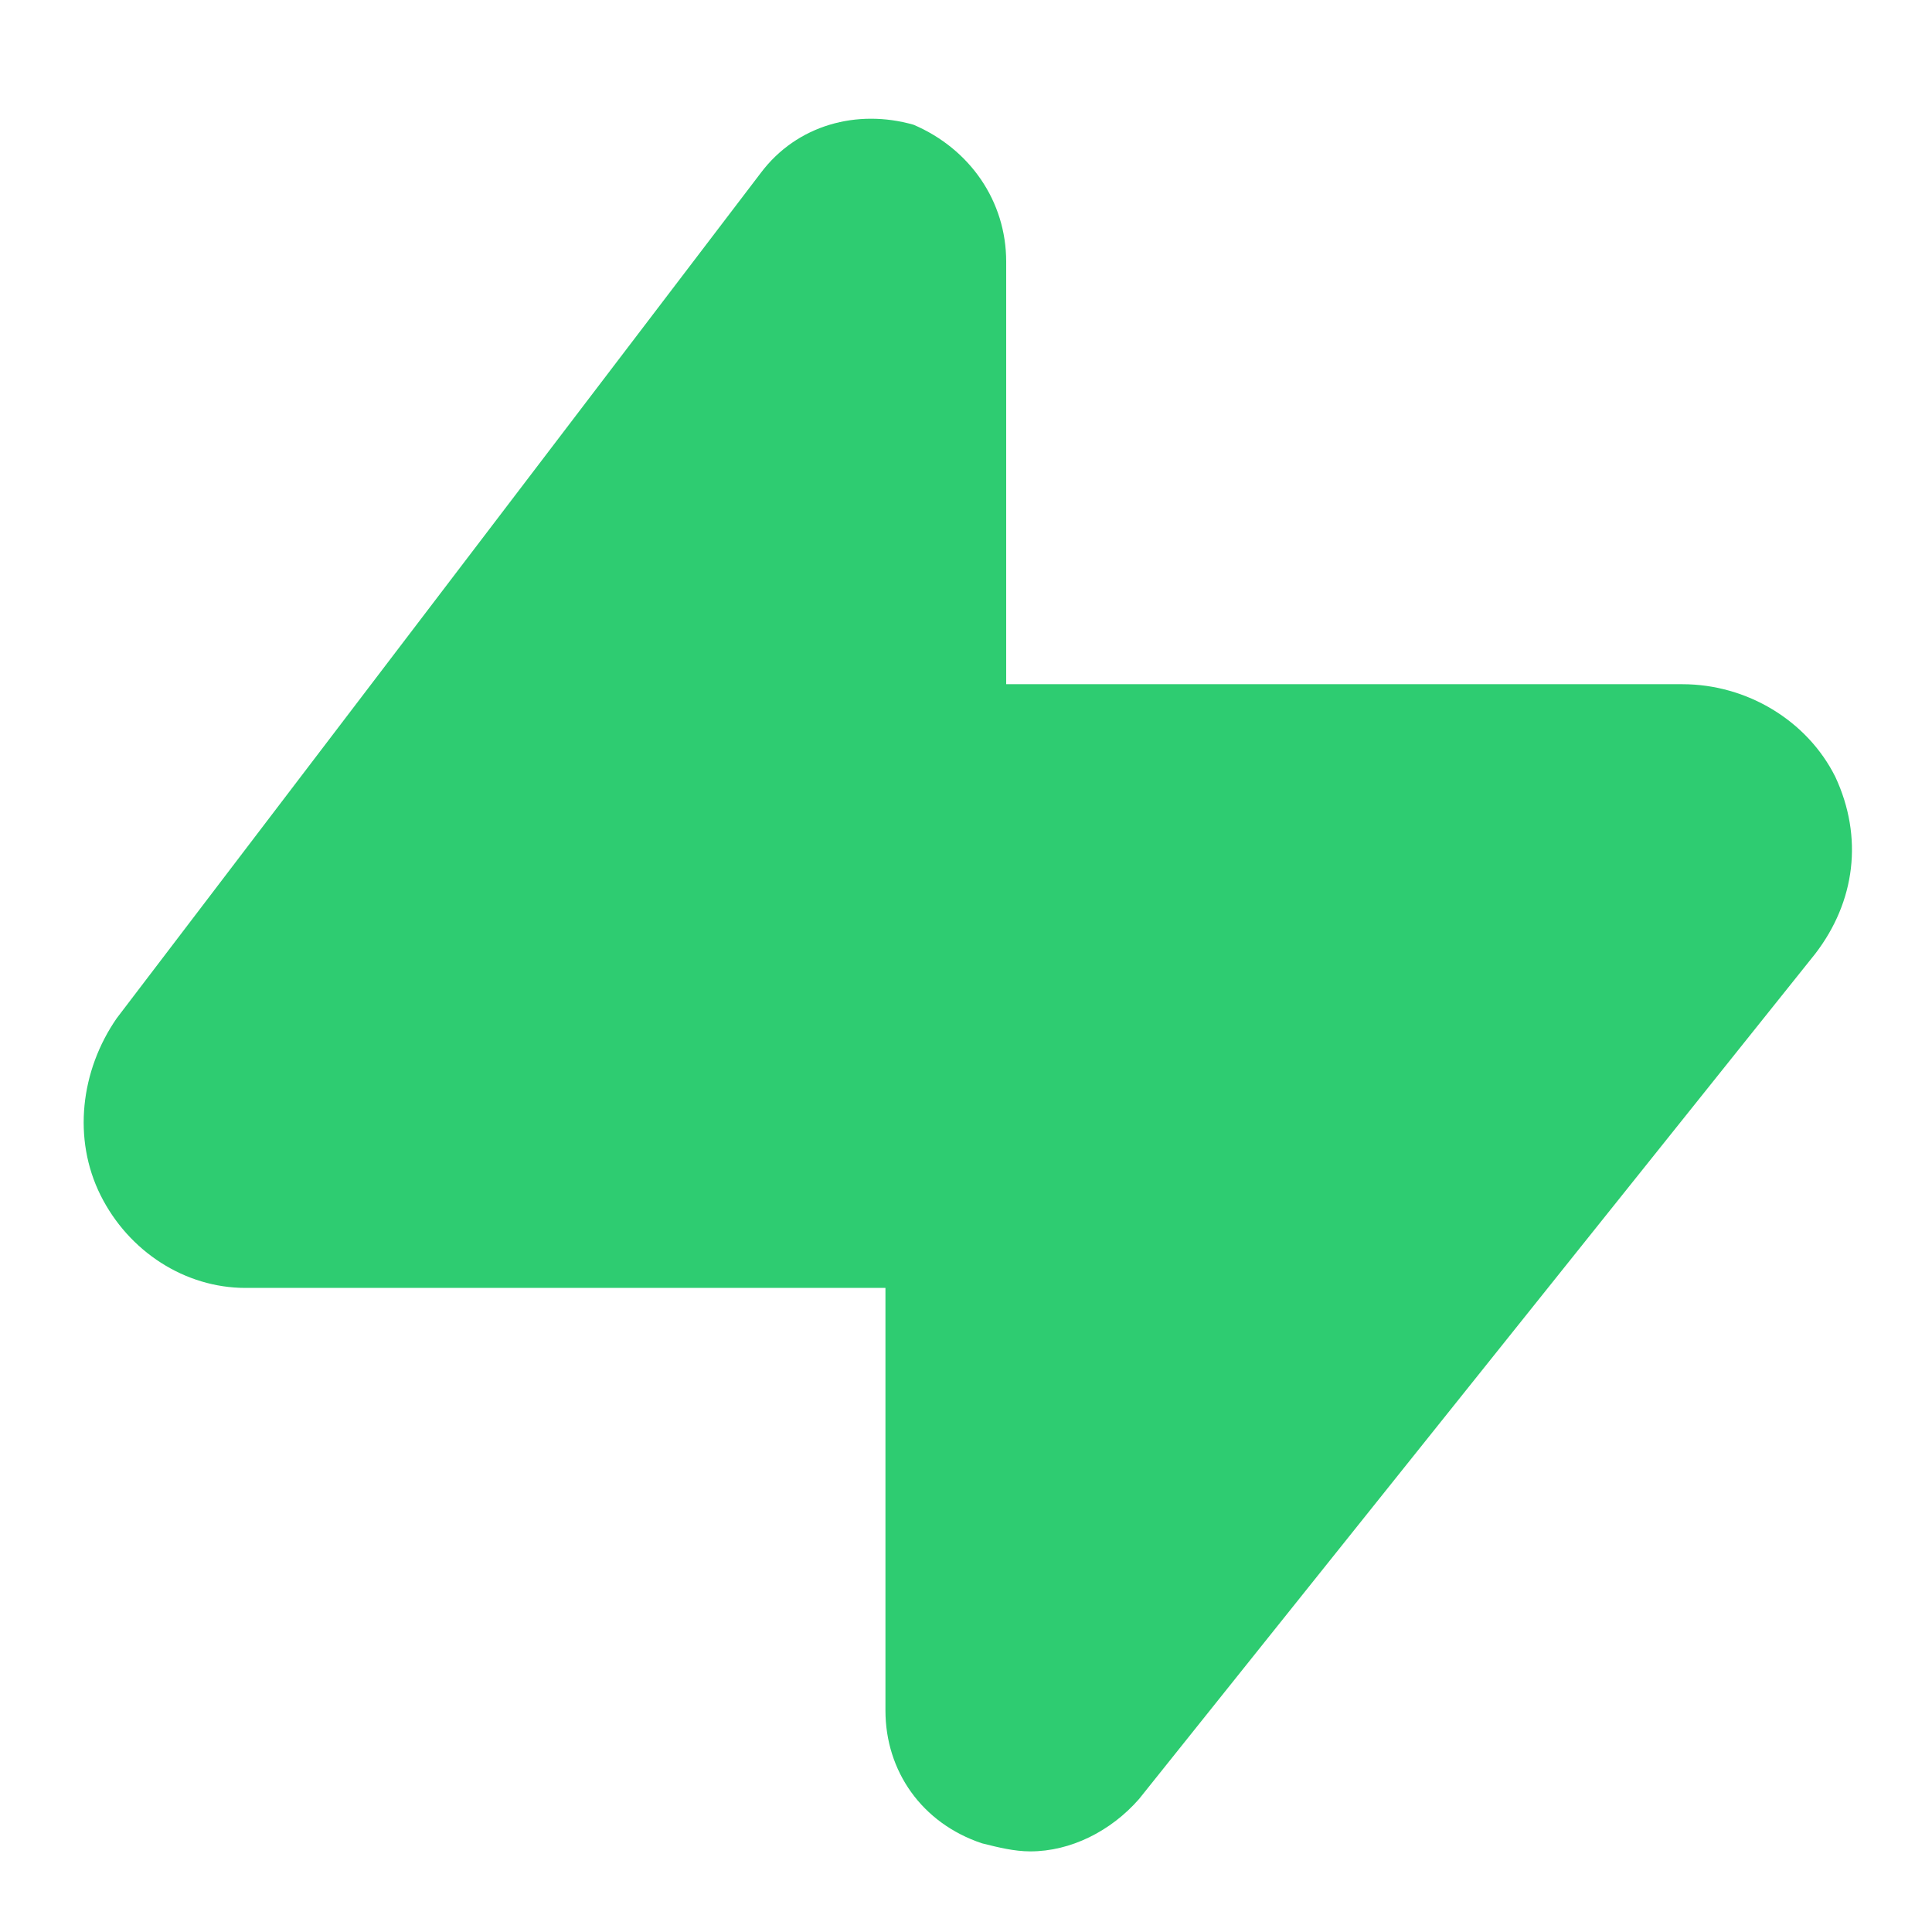 <svg xmlns="http://www.w3.org/2000/svg" xmlns:xlink="http://www.w3.org/1999/xlink" viewBox="0,0,256,256" width="48px" height="48px" fill-rule="nonzero"><g fill="#2ecc71" fill-rule="nonzero" stroke="none" stroke-width="1" stroke-linecap="butt" stroke-linejoin="miter" stroke-miterlimit="10" stroke-dasharray="" stroke-dashoffset="0" font-family="none" font-weight="none" font-size="none" text-anchor="none" style="mix-blend-mode: normal"><g transform="scale(5.333,5.333)"><g id="Ð¡Ð»Ð¾Ð¹_1"><path d="M45.1,23.7l-16.8,21c-0.7,0.8 -1.7,1.3 -2.7,1.3c-0.4,0 -0.8,-0.1 -1.2,-0.2c-1.5,-0.5 -2.4,-1.8 -2.4,-3.3v-10.5h-15.9c-1.5,0 -2.9,-0.9 -3.6,-2.3c-0.7,-1.4 -0.5,-3.1 0.4,-4.4l16,-21c0.9,-1.2 2.4,-1.6 3.8,-1.2c1.4,0.6 2.3,1.9 2.3,3.4v10.5h16.8c1.6,0 3.1,0.9 3.8,2.3c0.7,1.5 0.5,3.1 -0.5,4.4z"></path></g></g></g></svg>